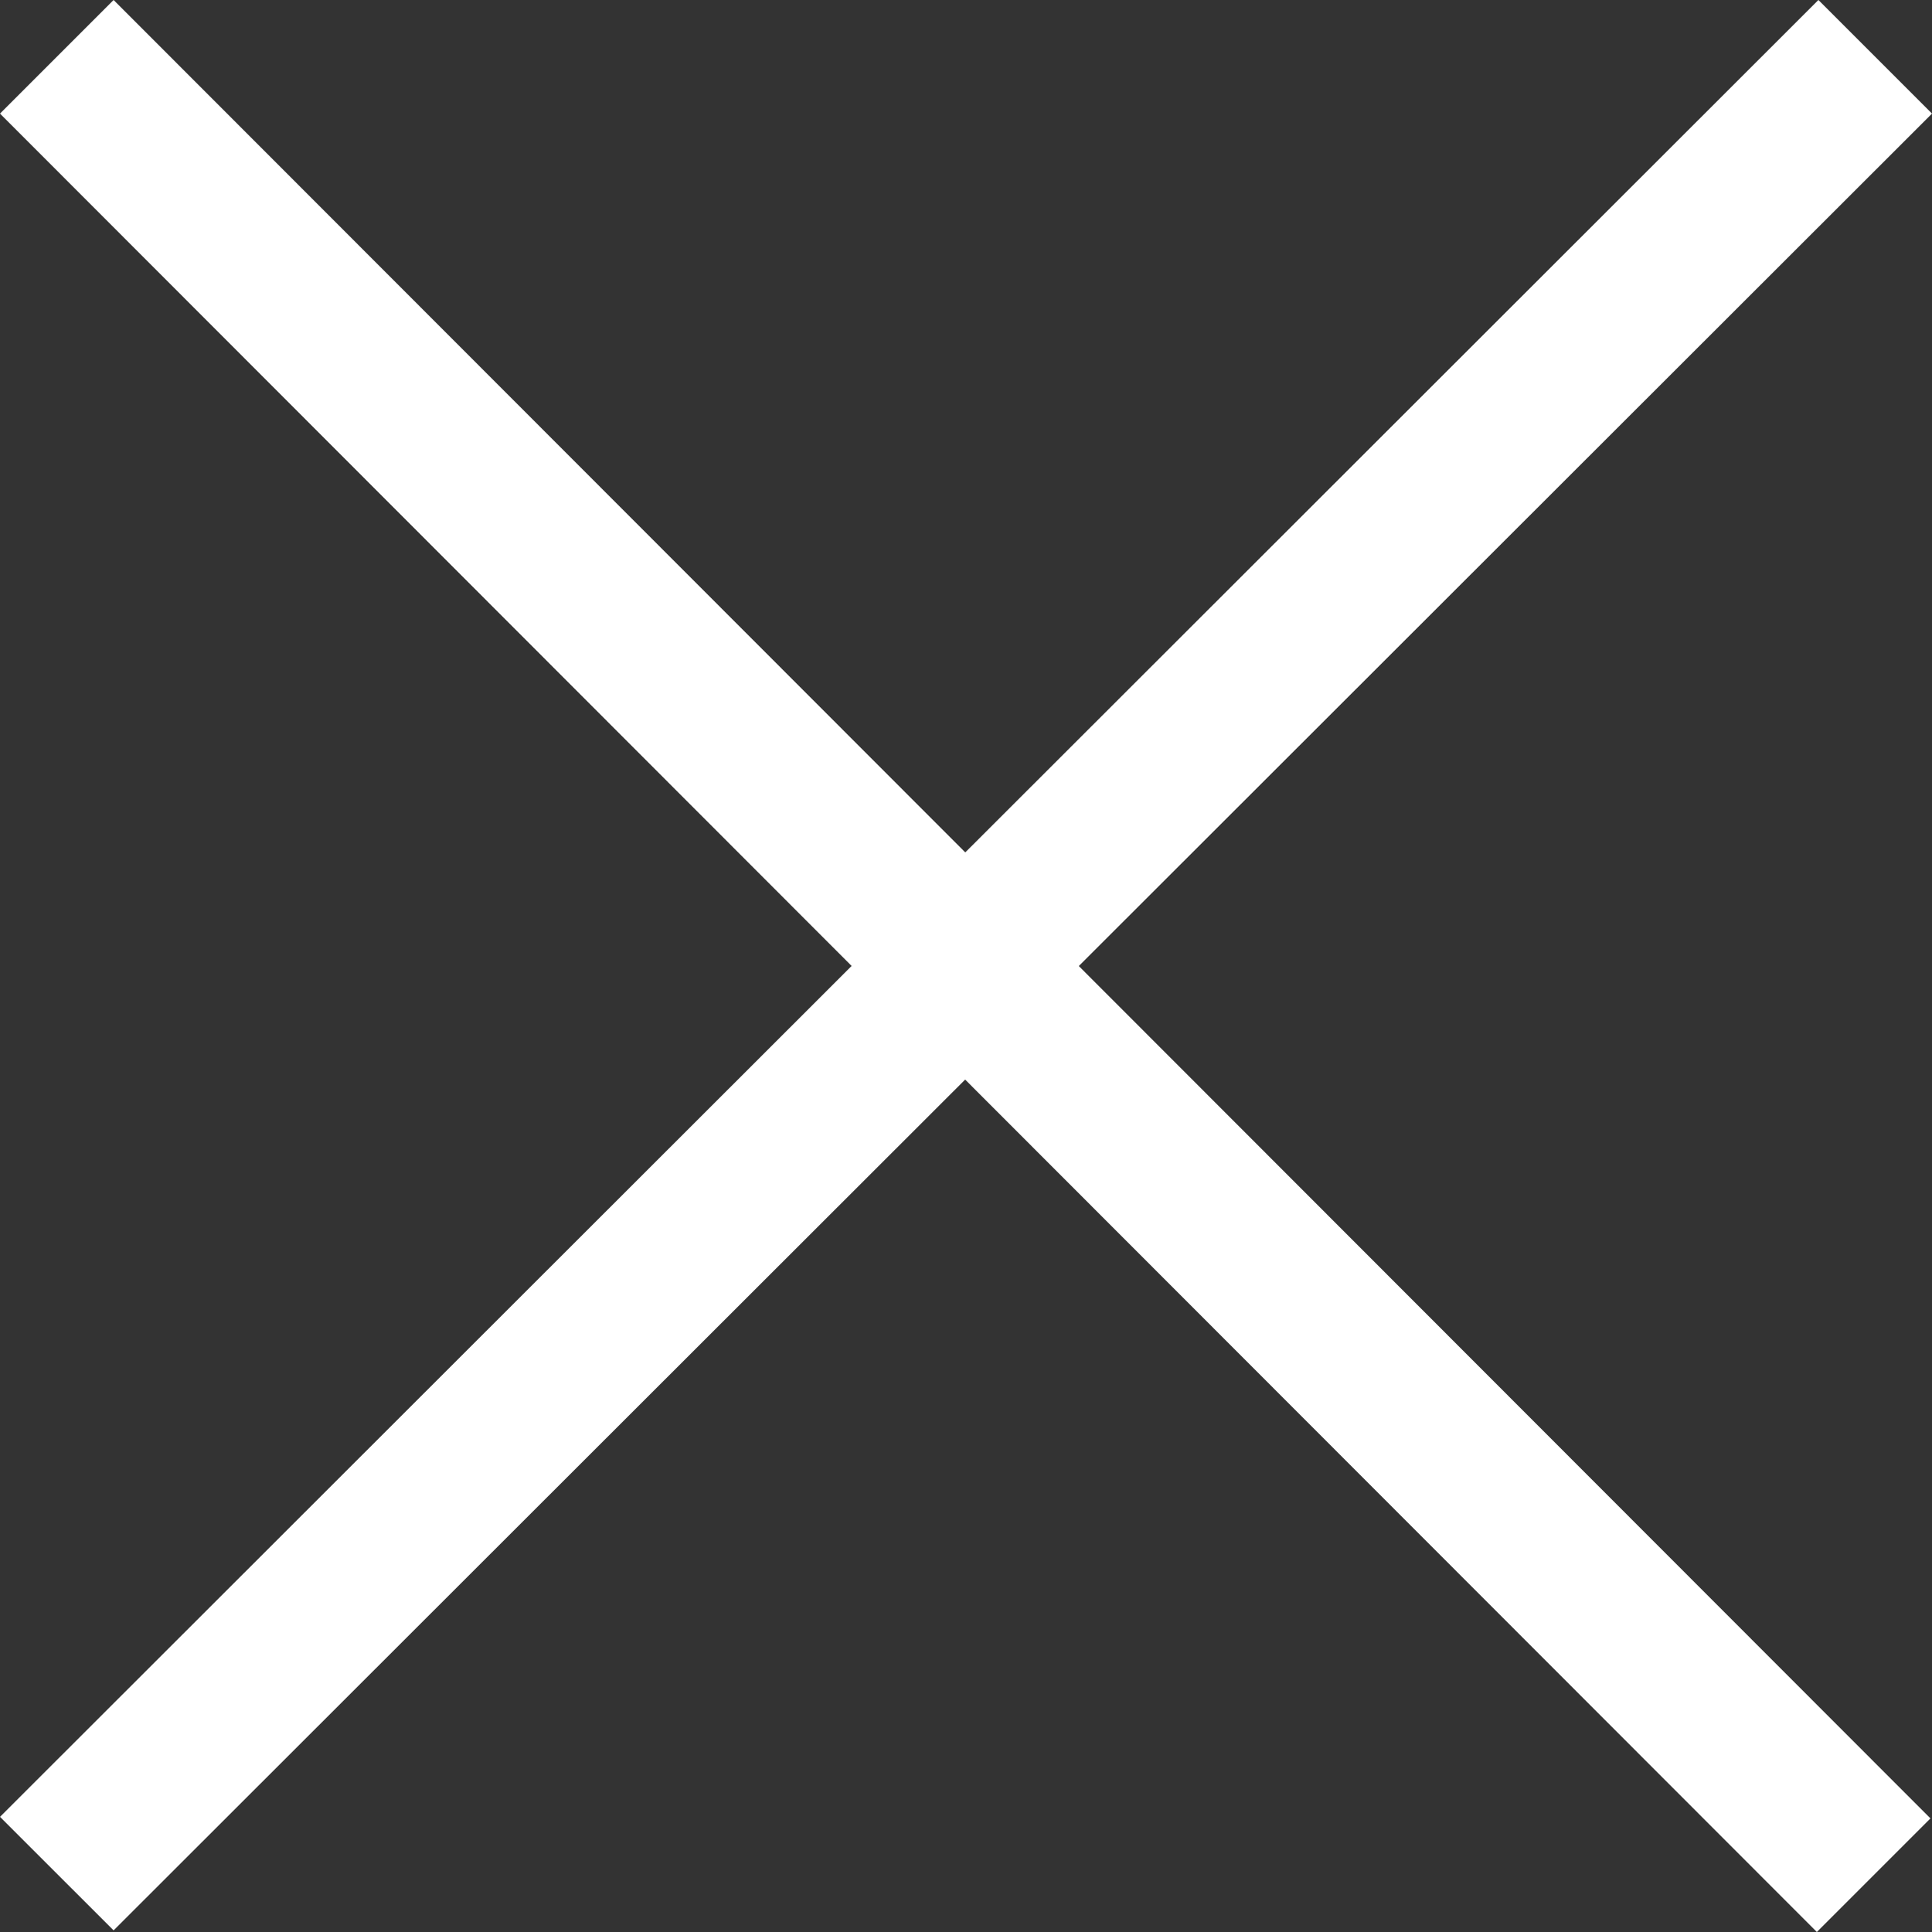 <svg width="25" height="25" fill="none" xmlns="http://www.w3.org/2000/svg"><rect width="100%" height="100%" fill="#333333" stroke="none"/><path fill="#fff" d="M1.47 0l23.51 23.53L23.51 25 0 1.47z"/><path fill="#fff" d="M0 23.51L23.53 0 25 1.47 1.47 24.979z"/></svg>